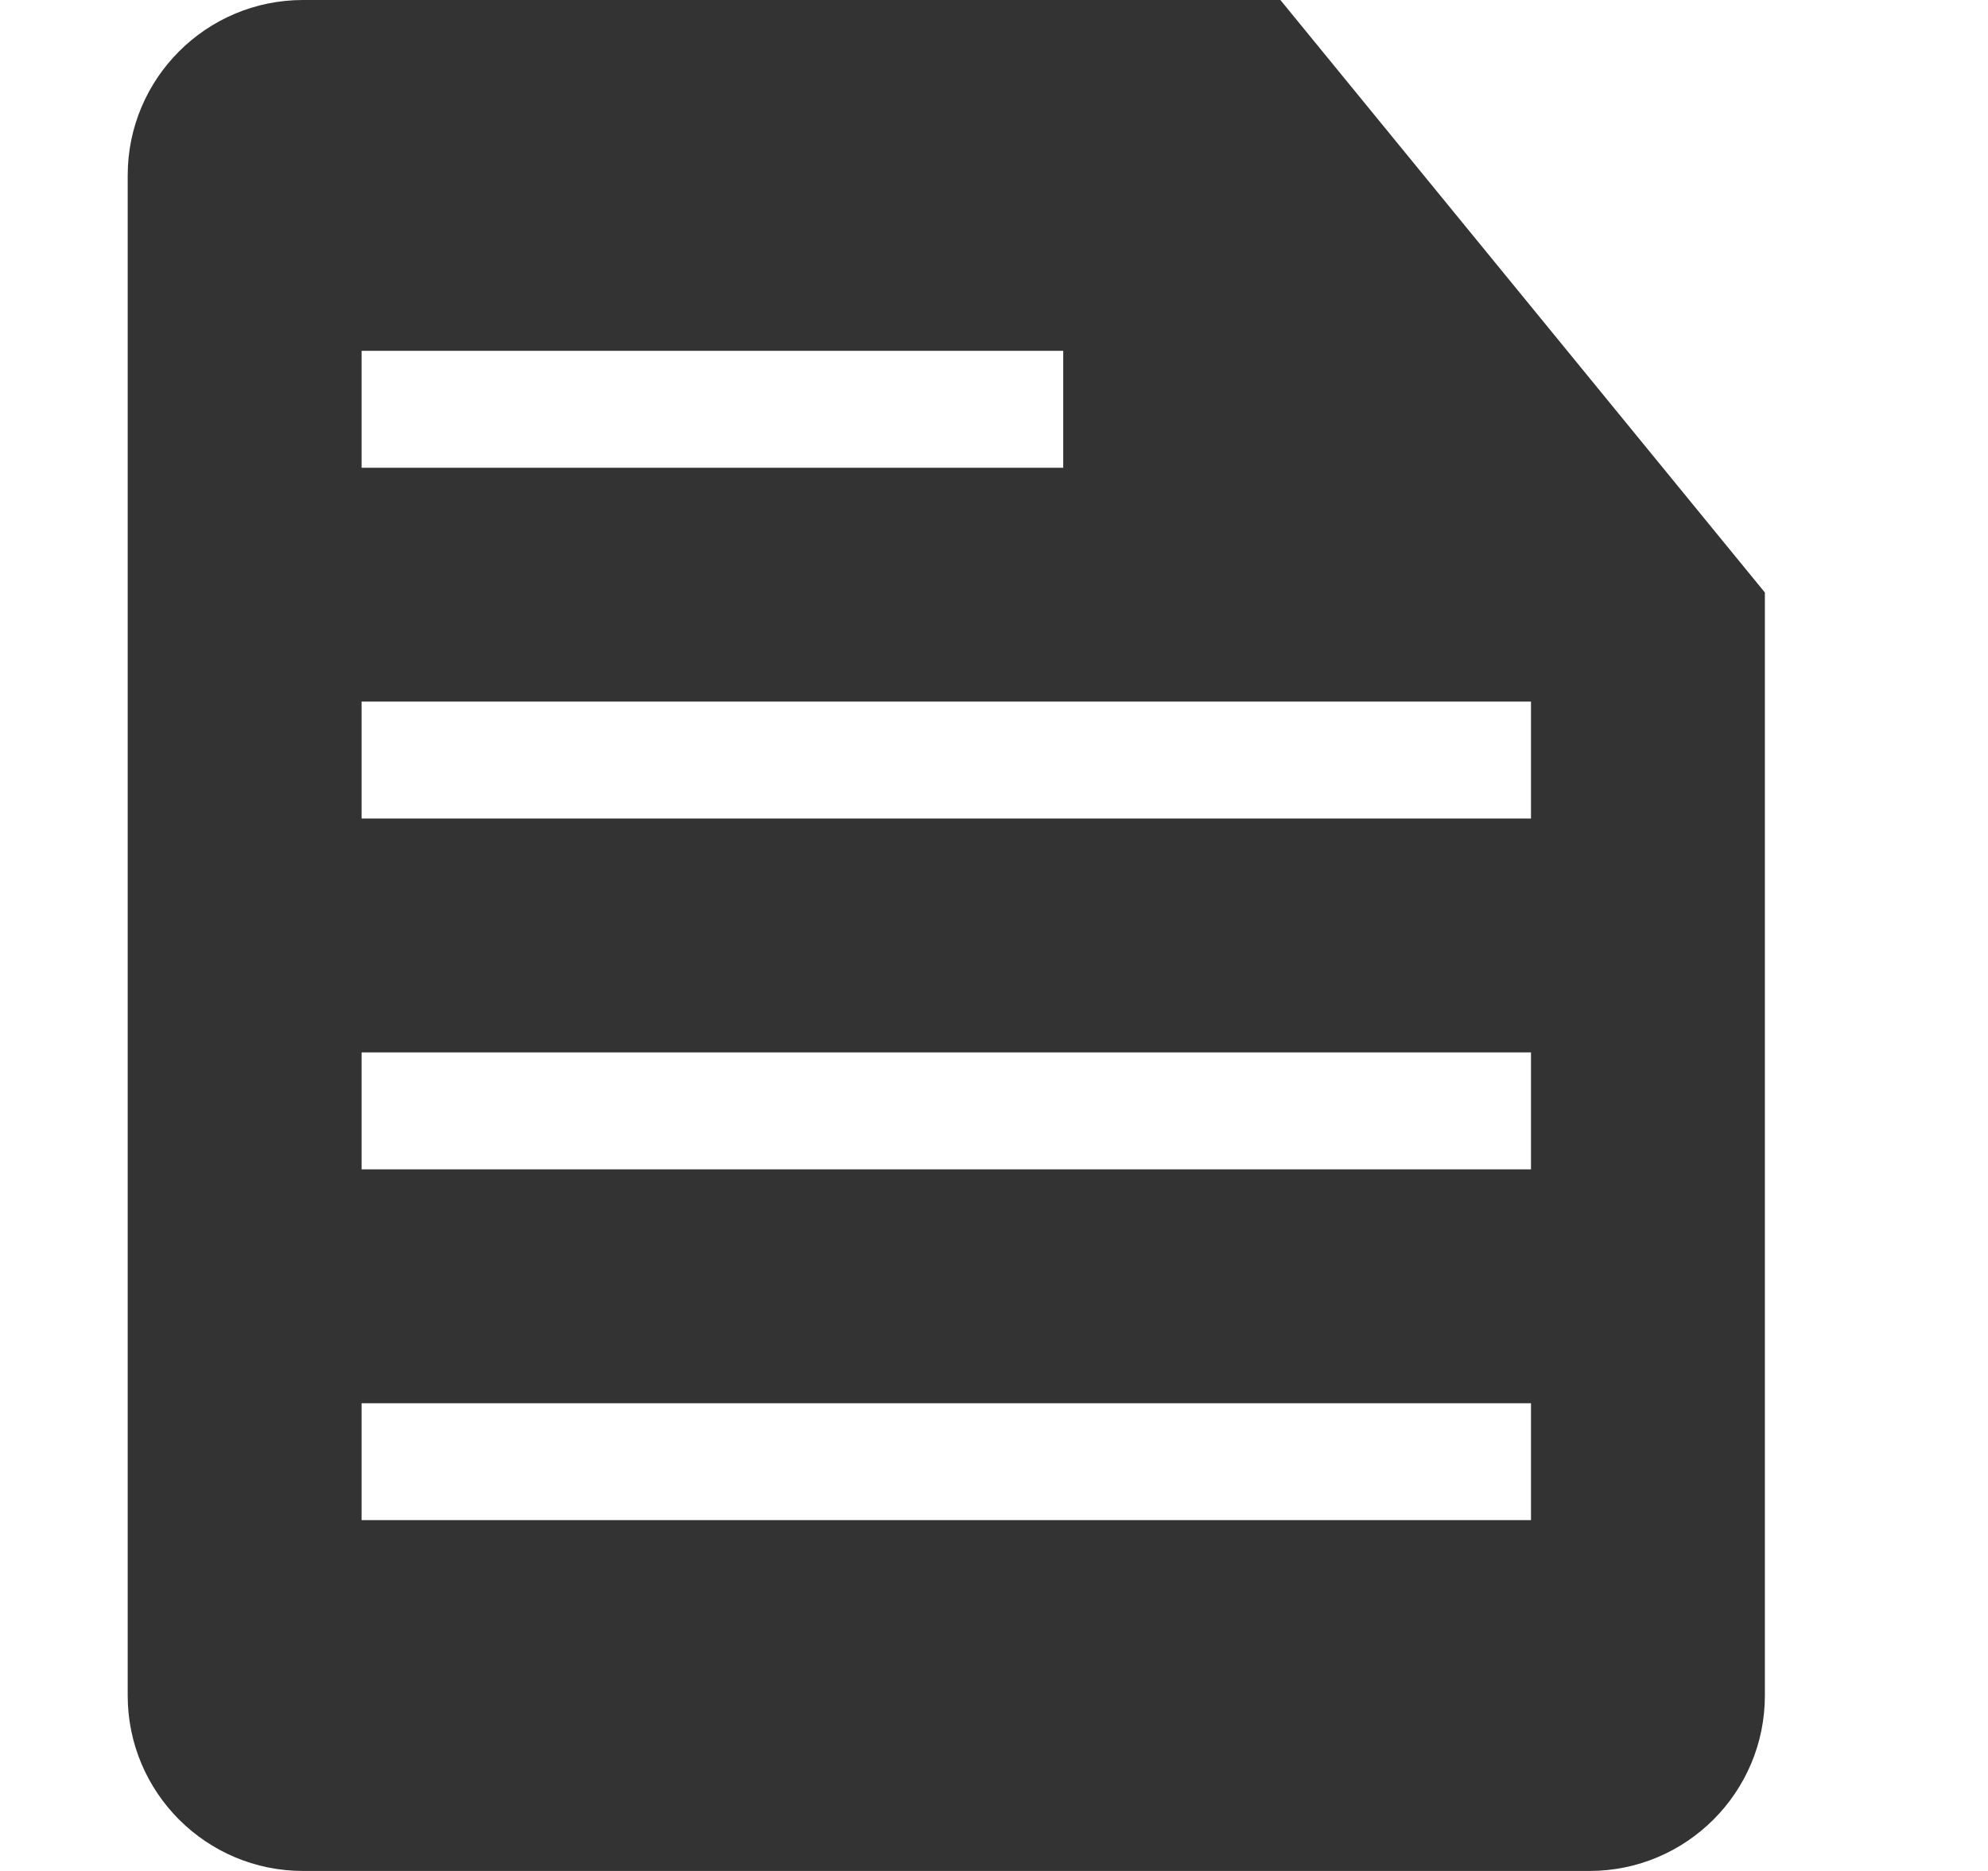 <svg width="17" height="16" viewBox="0 0 17 16" fill="none" xmlns="http://www.w3.org/2000/svg">
<path fill-rule="evenodd" clip-rule="evenodd" d="M1.092 1.5C1.092 0.672 1.763 0 2.592 0H10.949L15.092 5.067V14.5C15.092 15.328 14.42 16 13.592 16H2.592C1.763 16 1.092 15.328 1.092 14.5V1.5ZM3.092 3H9.092V4H3.092V3ZM13.092 6H3.092V7H13.092V6ZM3.092 9H13.092V10H3.092V9ZM13.092 12H3.092V13H13.092V12Z" fill="#333333"/>
</svg>
